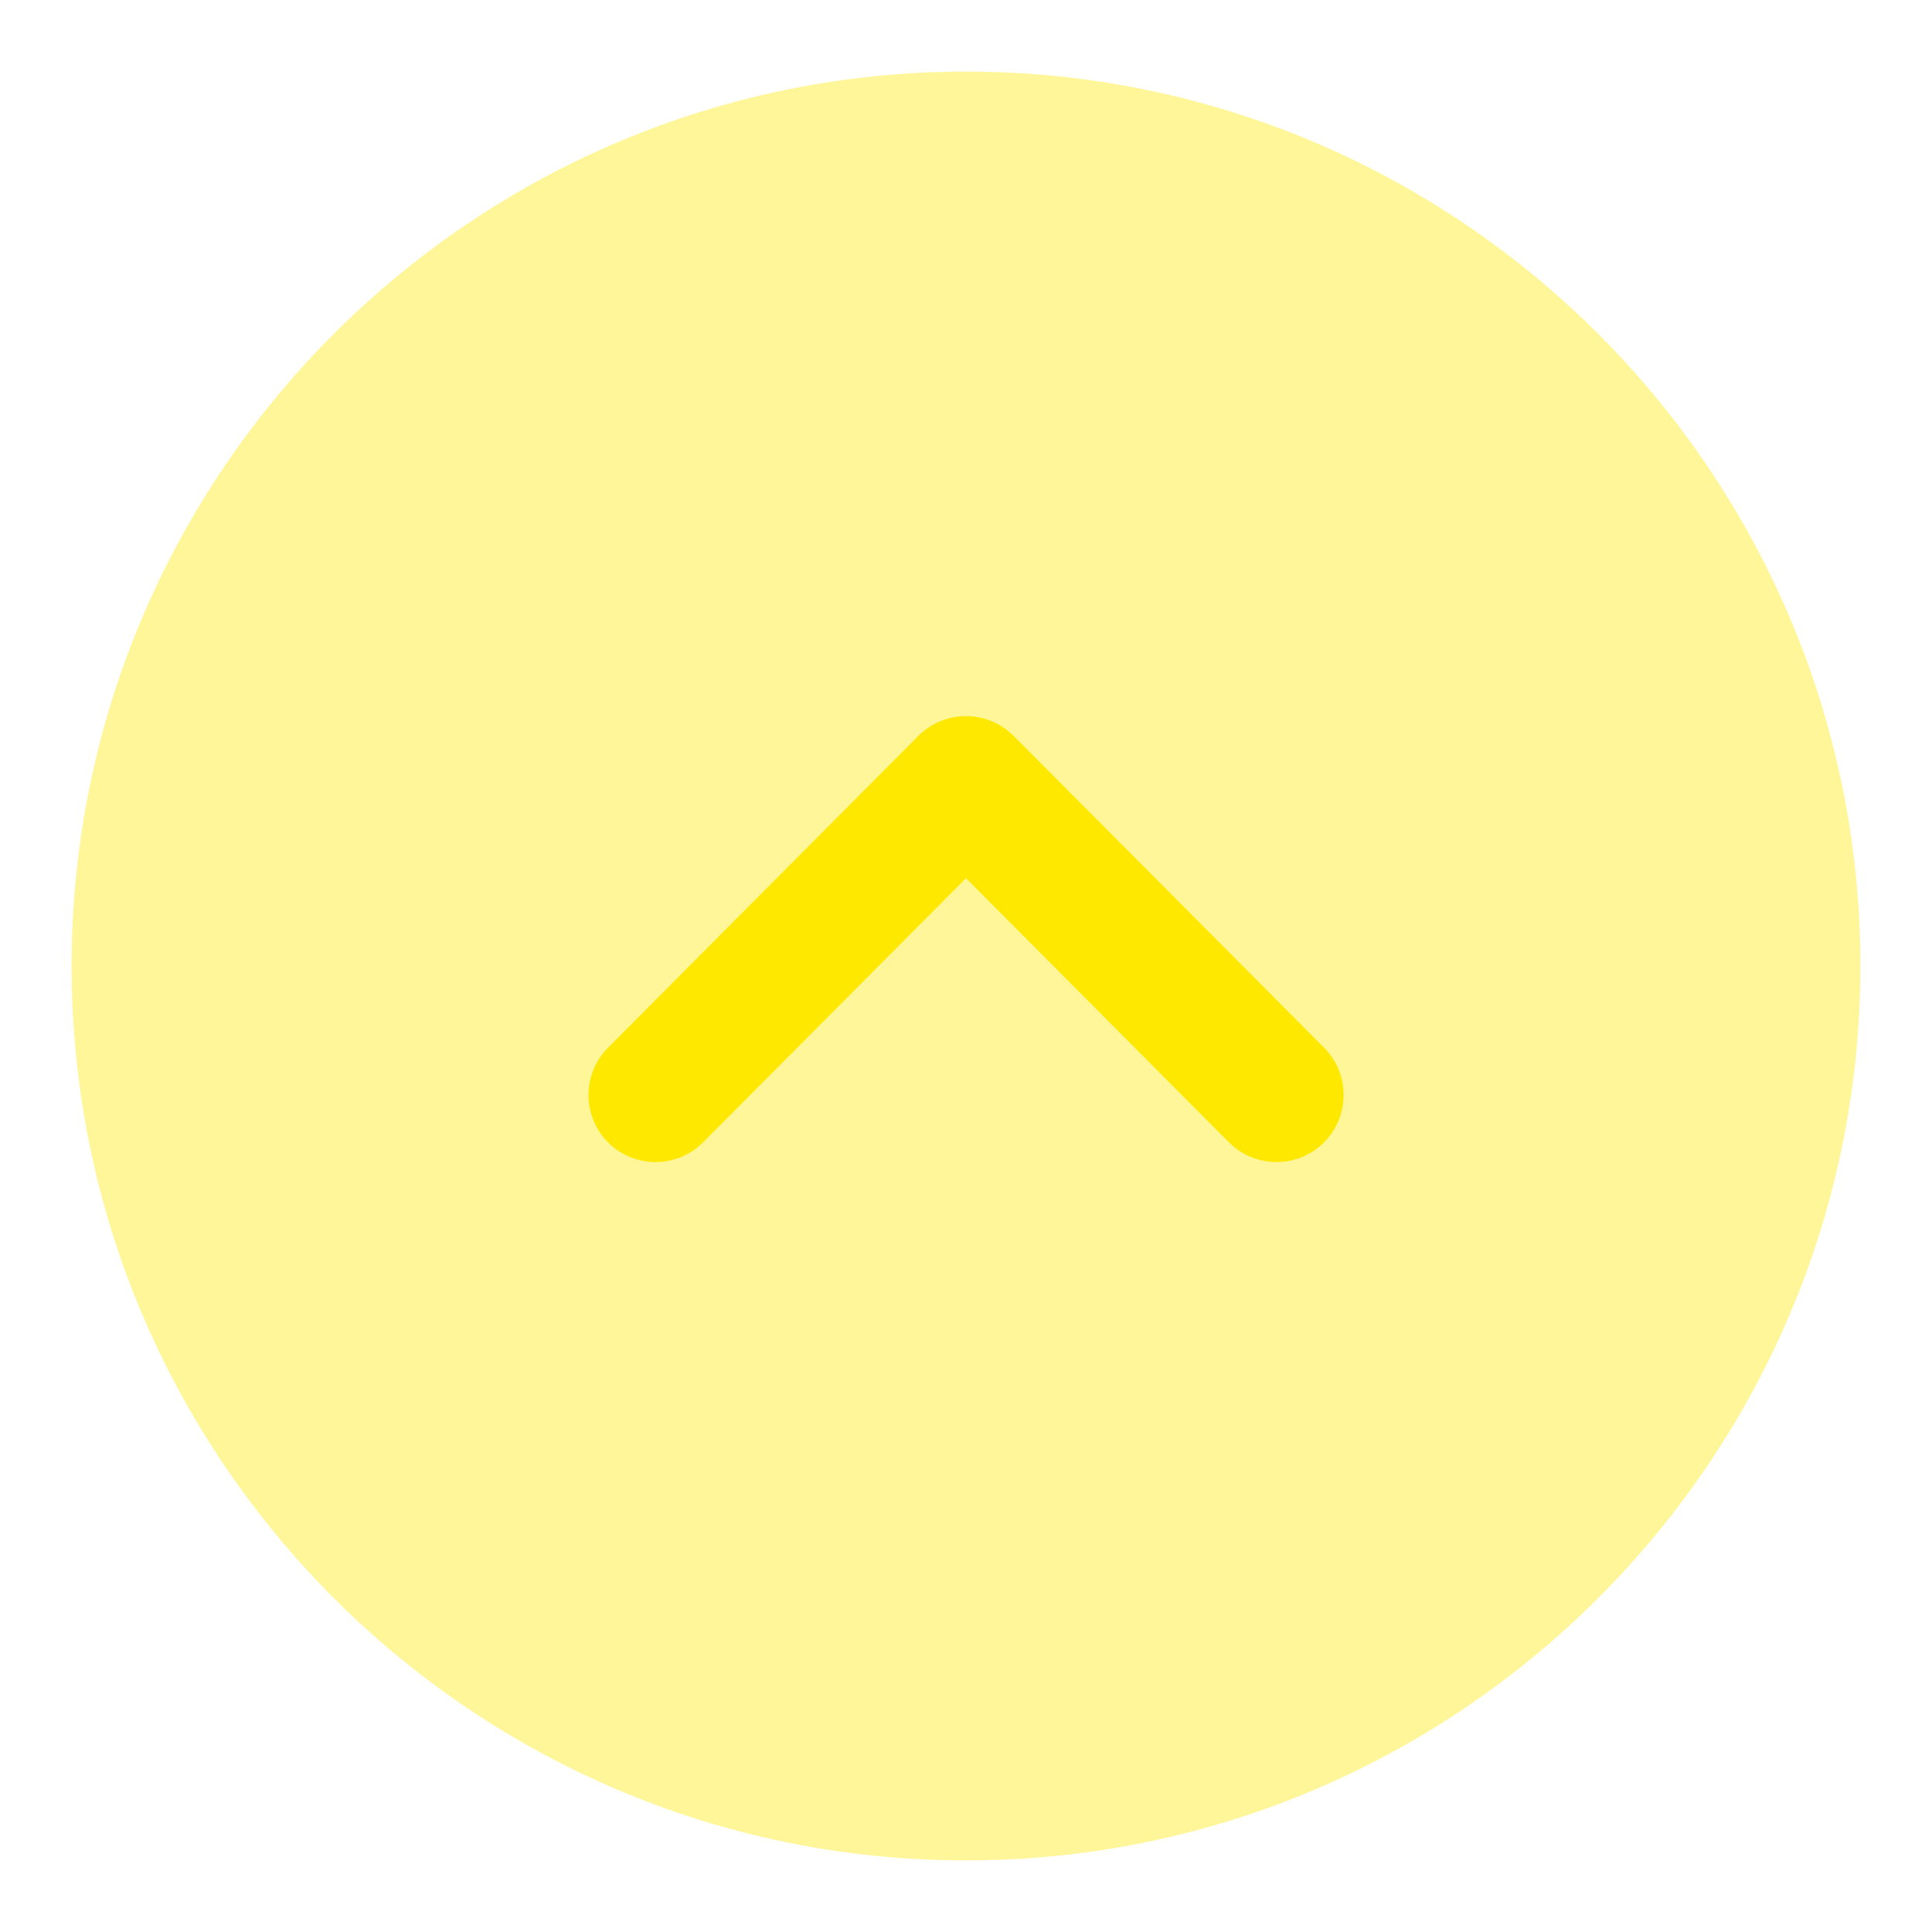 <svg width="18" height="18" viewBox="0 0 18 18" fill="none" xmlns="http://www.w3.org/2000/svg">
<path opacity="0.4" d="M0.667 9C0.667 4.404 4.405 0.667 9 0.667C13.595 0.667 17.333 4.404 17.333 9C17.333 13.595 13.595 17.333 9 17.333C4.405 17.333 0.667 13.595 0.667 9Z" fill="#FFE800"/>
<path d="M5.483 10.202C5.483 10.043 5.544 9.883 5.665 9.761L8.557 6.855C8.674 6.738 8.834 6.672 9 6.672C9.166 6.672 9.325 6.738 9.443 6.855L12.336 9.761C12.579 10.005 12.579 10.4 12.334 10.645C12.089 10.888 11.694 10.887 11.45 10.643L9 8.182L6.55 10.643C6.307 10.887 5.912 10.888 5.667 10.645C5.544 10.523 5.483 10.362 5.483 10.202Z" fill="#FFE800"/>
</svg>

